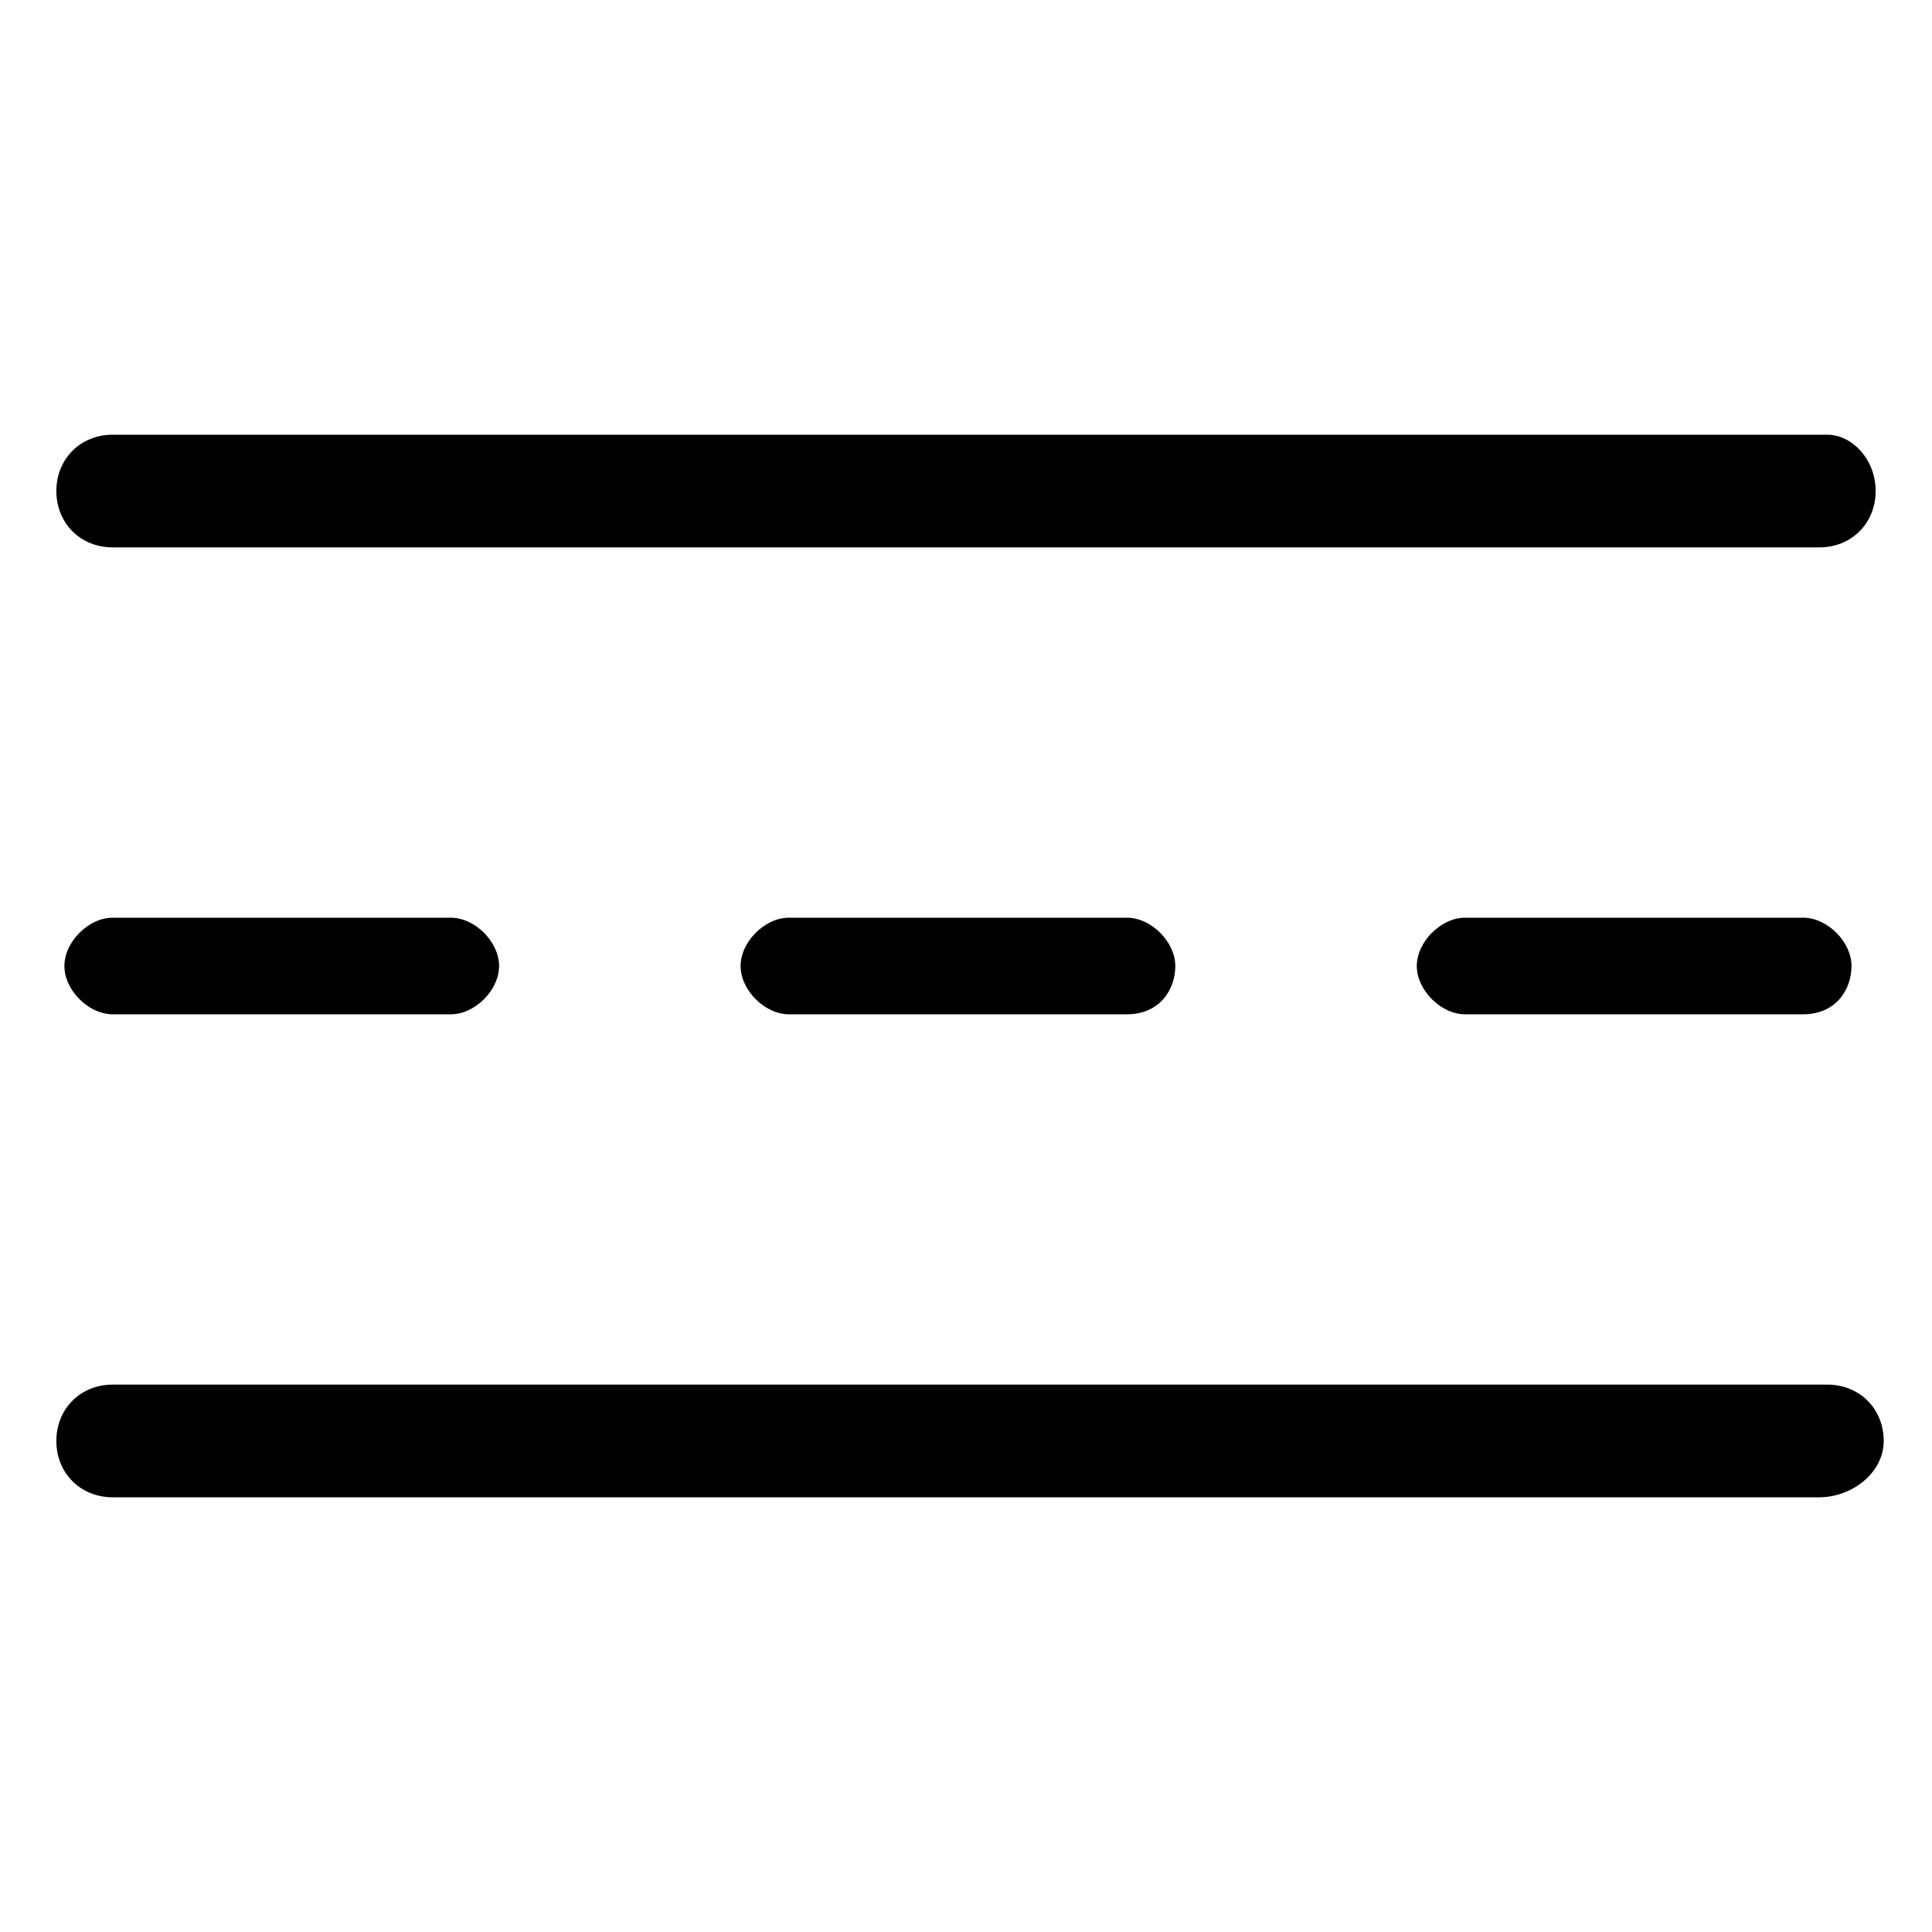 <?xml version="1.0" encoding="utf-8"?>
<!-- Generator: Adobe Illustrator 26.3.1, SVG Export Plug-In . SVG Version: 6.00 Build 0)  -->
<svg version="1.1" id="Calque_1" xmlns="http://www.w3.org/2000/svg" xmlns:xlink="http://www.w3.org/1999/xlink" x="0px" y="0px"
	 viewBox="0 0 24 24" style="enable-background:new 0 0 24 24;" xml:space="preserve">
<style type="text/css">
	.st0{fill:#FFFFFF;}
	.st1{stroke:#000000;stroke-width:1.365;stroke-linecap:round;stroke-miterlimit:10;}
	.st2{stroke:#000000;stroke-width:1.237;stroke-linecap:round;stroke-miterlimit:10;stroke-dasharray:4.2;}
	.st3{fill:none;stroke:#FFFFFF;stroke-width:0.7;stroke-linecap:round;stroke-linejoin:round;stroke-miterlimit:10;}
</style>
<g>
	<path d="M23.3,6.1c0,0.4-0.3,0.7-0.7,0.7H1.4C1,6.8,0.7,6.5,0.7,6.1S1,5.4,1.4,5.4h21.3C23,5.4,23.3,5.7,23.3,6.1z"/>
</g>
<g>
	<path d="M22.4,12.6h-4.2c-0.3,0-0.6-0.3-0.6-0.6s0.3-0.6,0.6-0.6h4.2c0.3,0,0.6,0.3,0.6,0.6S22.8,12.6,22.4,12.6z M14,12.6H9.8
		c-0.3,0-0.6-0.3-0.6-0.6s0.3-0.6,0.6-0.6H14c0.3,0,0.6,0.3,0.6,0.6S14.4,12.6,14,12.6z M5.6,12.6H1.4c-0.3,0-0.6-0.3-0.6-0.6
		s0.3-0.6,0.6-0.6h4.2c0.3,0,0.6,0.3,0.6,0.6S5.9,12.6,5.6,12.6z"/>
</g>
<g>
	<path d="M22.6,18.6H1.4c-0.4,0-0.7-0.3-0.7-0.7s0.3-0.7,0.7-0.7h21.3c0.4,0,0.7,0.3,0.7,0.7S23,18.6,22.6,18.6z"/>
</g>
</svg>
